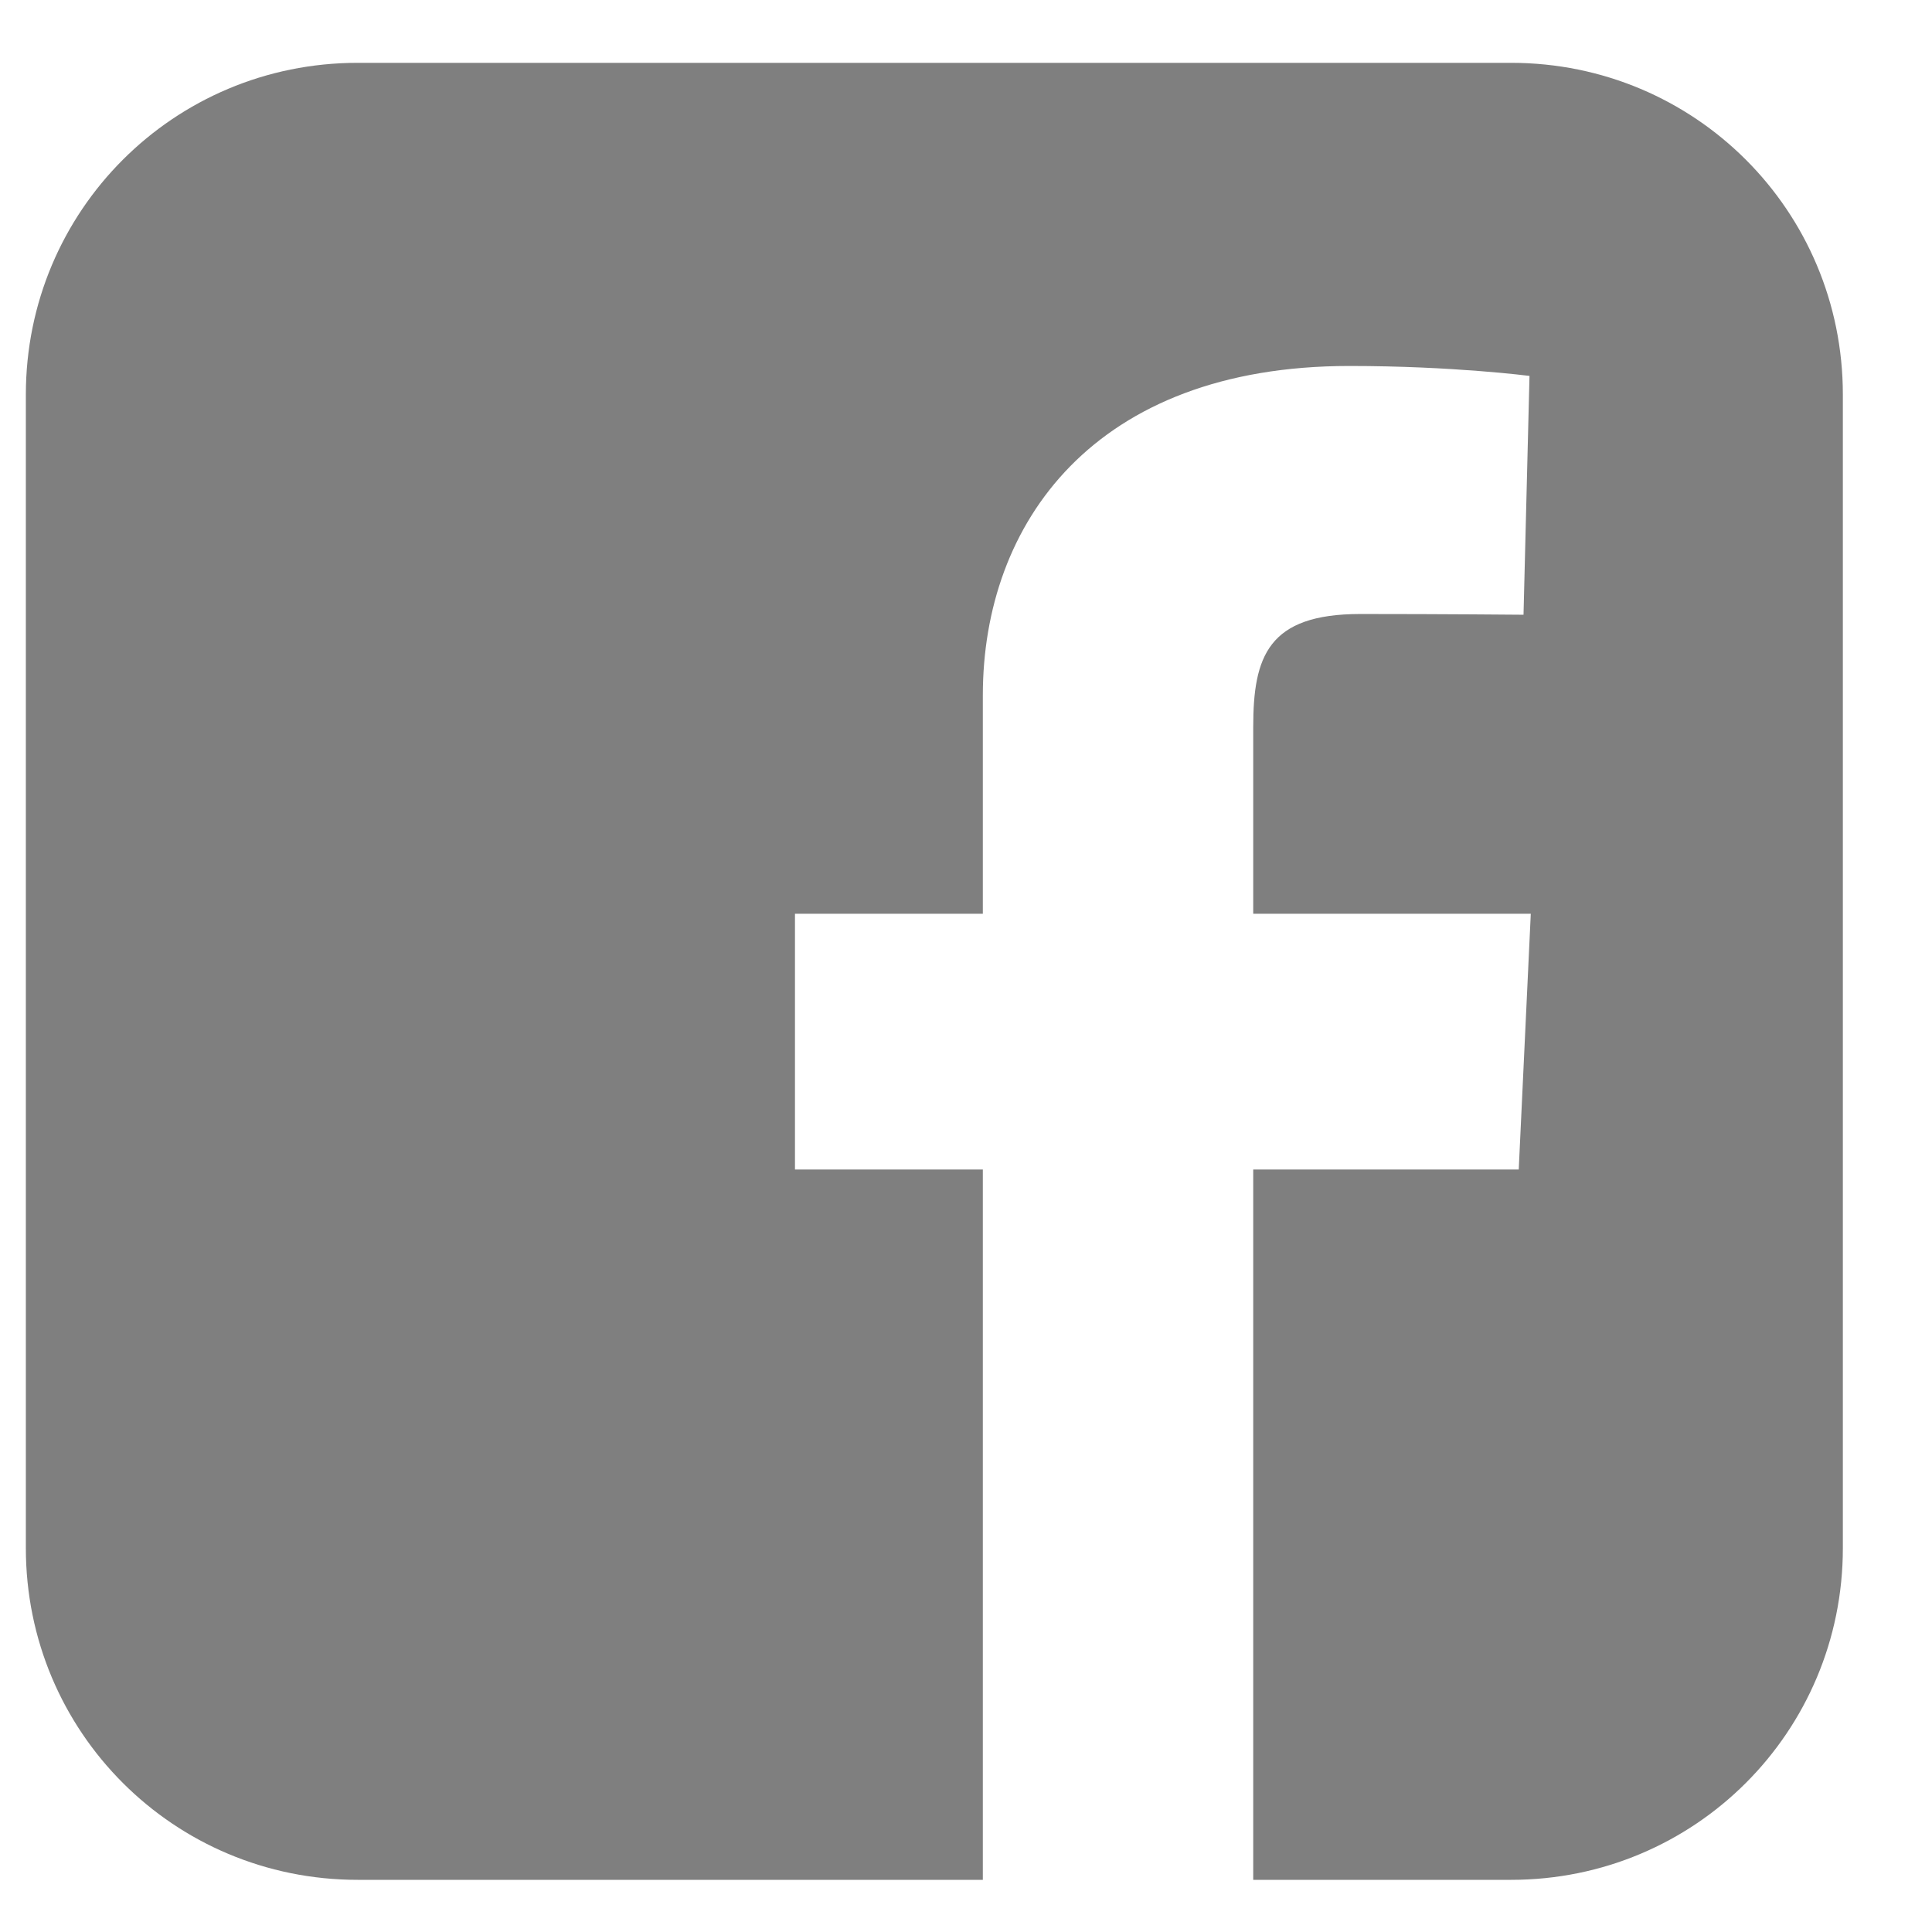 <svg width="21" height="21" viewBox="0 0 21 21" fill="none" xmlns="http://www.w3.org/2000/svg">
<path d="M3.887 0.683C1.889 0.683 0.281 2.291 0.281 4.289L0.281 16.827C0.281 18.825 1.889 20.433 3.887 20.433L10.683 20.433L10.683 12.712L8.641 12.712L8.641 9.932L10.683 9.932L10.683 7.557C10.683 5.691 11.889 3.978 14.668 3.978C15.793 3.978 16.625 4.086 16.625 4.086L16.56 6.682C16.56 6.682 15.711 6.674 14.785 6.674C13.783 6.674 13.622 7.136 13.622 7.902L13.622 9.932L16.639 9.932L16.508 12.712L13.622 12.712L13.622 20.433L16.425 20.433C18.423 20.433 20.031 18.825 20.031 16.827L20.031 4.289C20.031 2.291 18.423 0.683 16.425 0.683L3.887 0.683L3.887 0.683Z" fill="#7F7F7F"/>
</svg>

